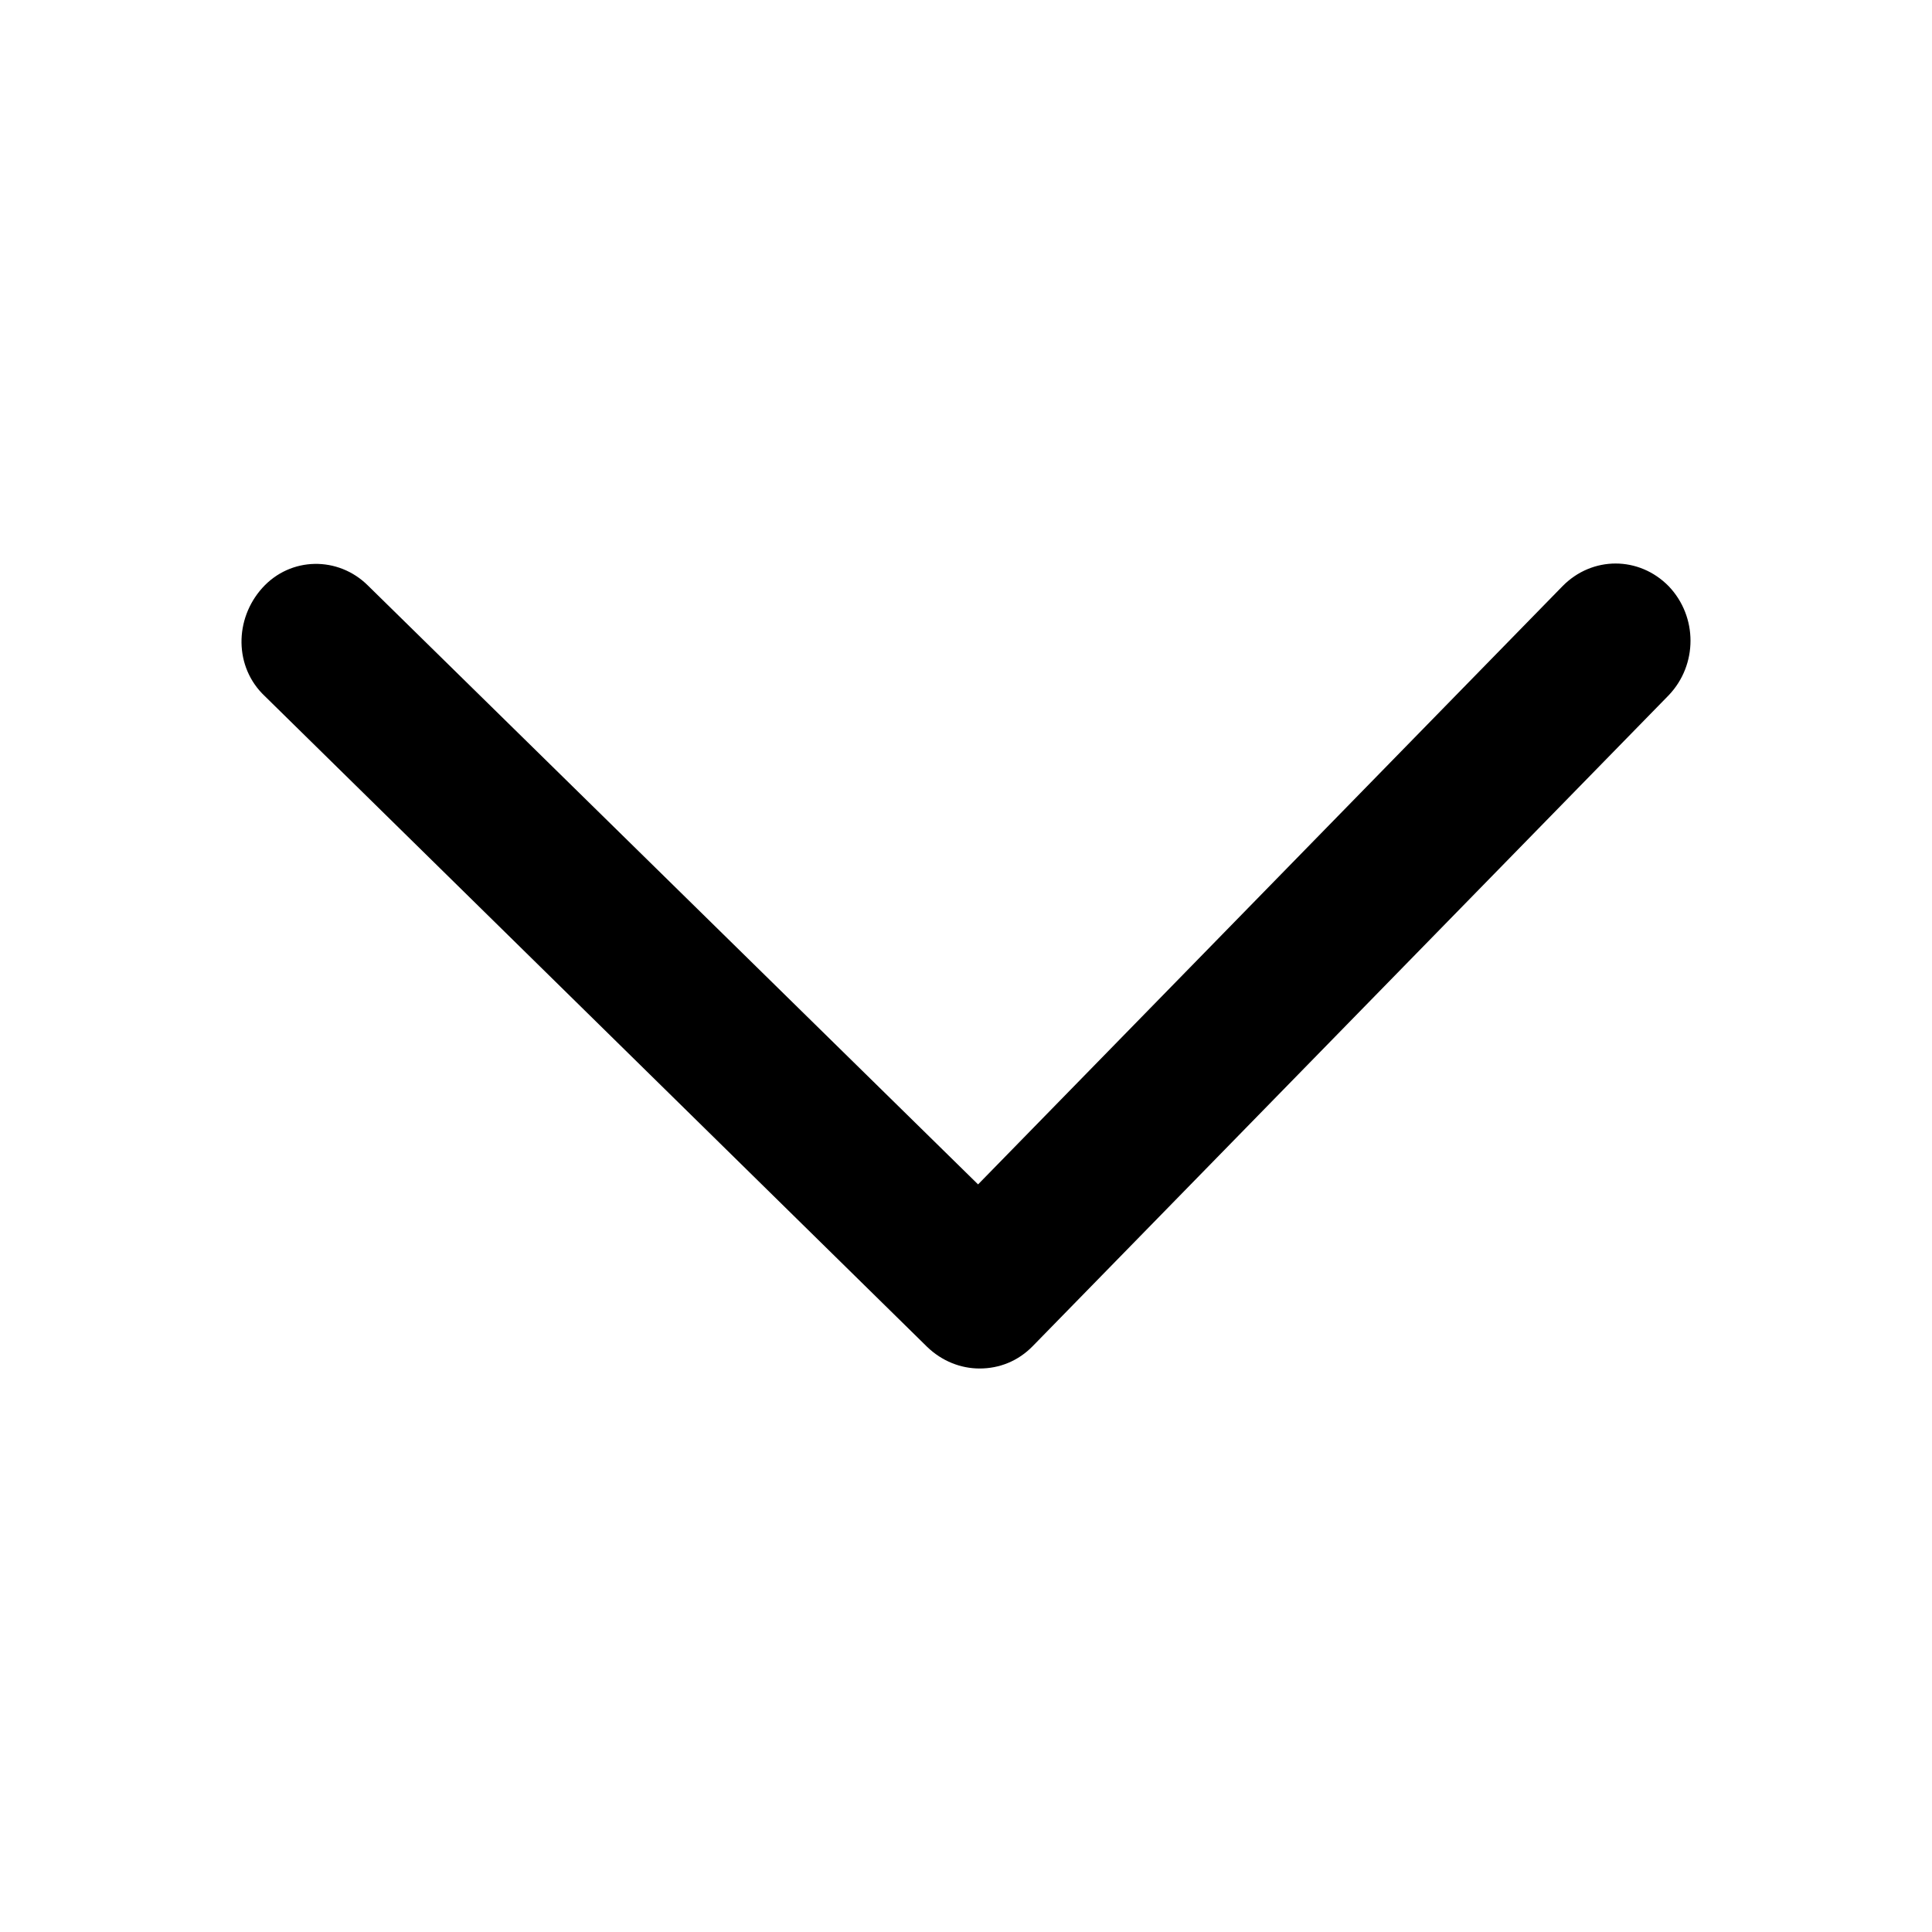 <svg width="24" height="24" viewBox="0 0 24 24" fill="none" xmlns="http://www.w3.org/2000/svg">
<path d="M20.73 7.283C20.361 6.906 19.778 6.906 19.409 7.283L12.15 14.713L4.571 7.274C4.201 6.906 3.609 6.915 3.259 7.303C2.909 7.691 2.909 8.288 3.288 8.646L11.518 16.732C11.703 16.91 11.936 17 12.169 17C12.412 17 12.646 16.91 12.83 16.721L20.73 8.636C21.09 8.258 21.09 7.661 20.73 7.283Z" fill="black"/>
</svg>
